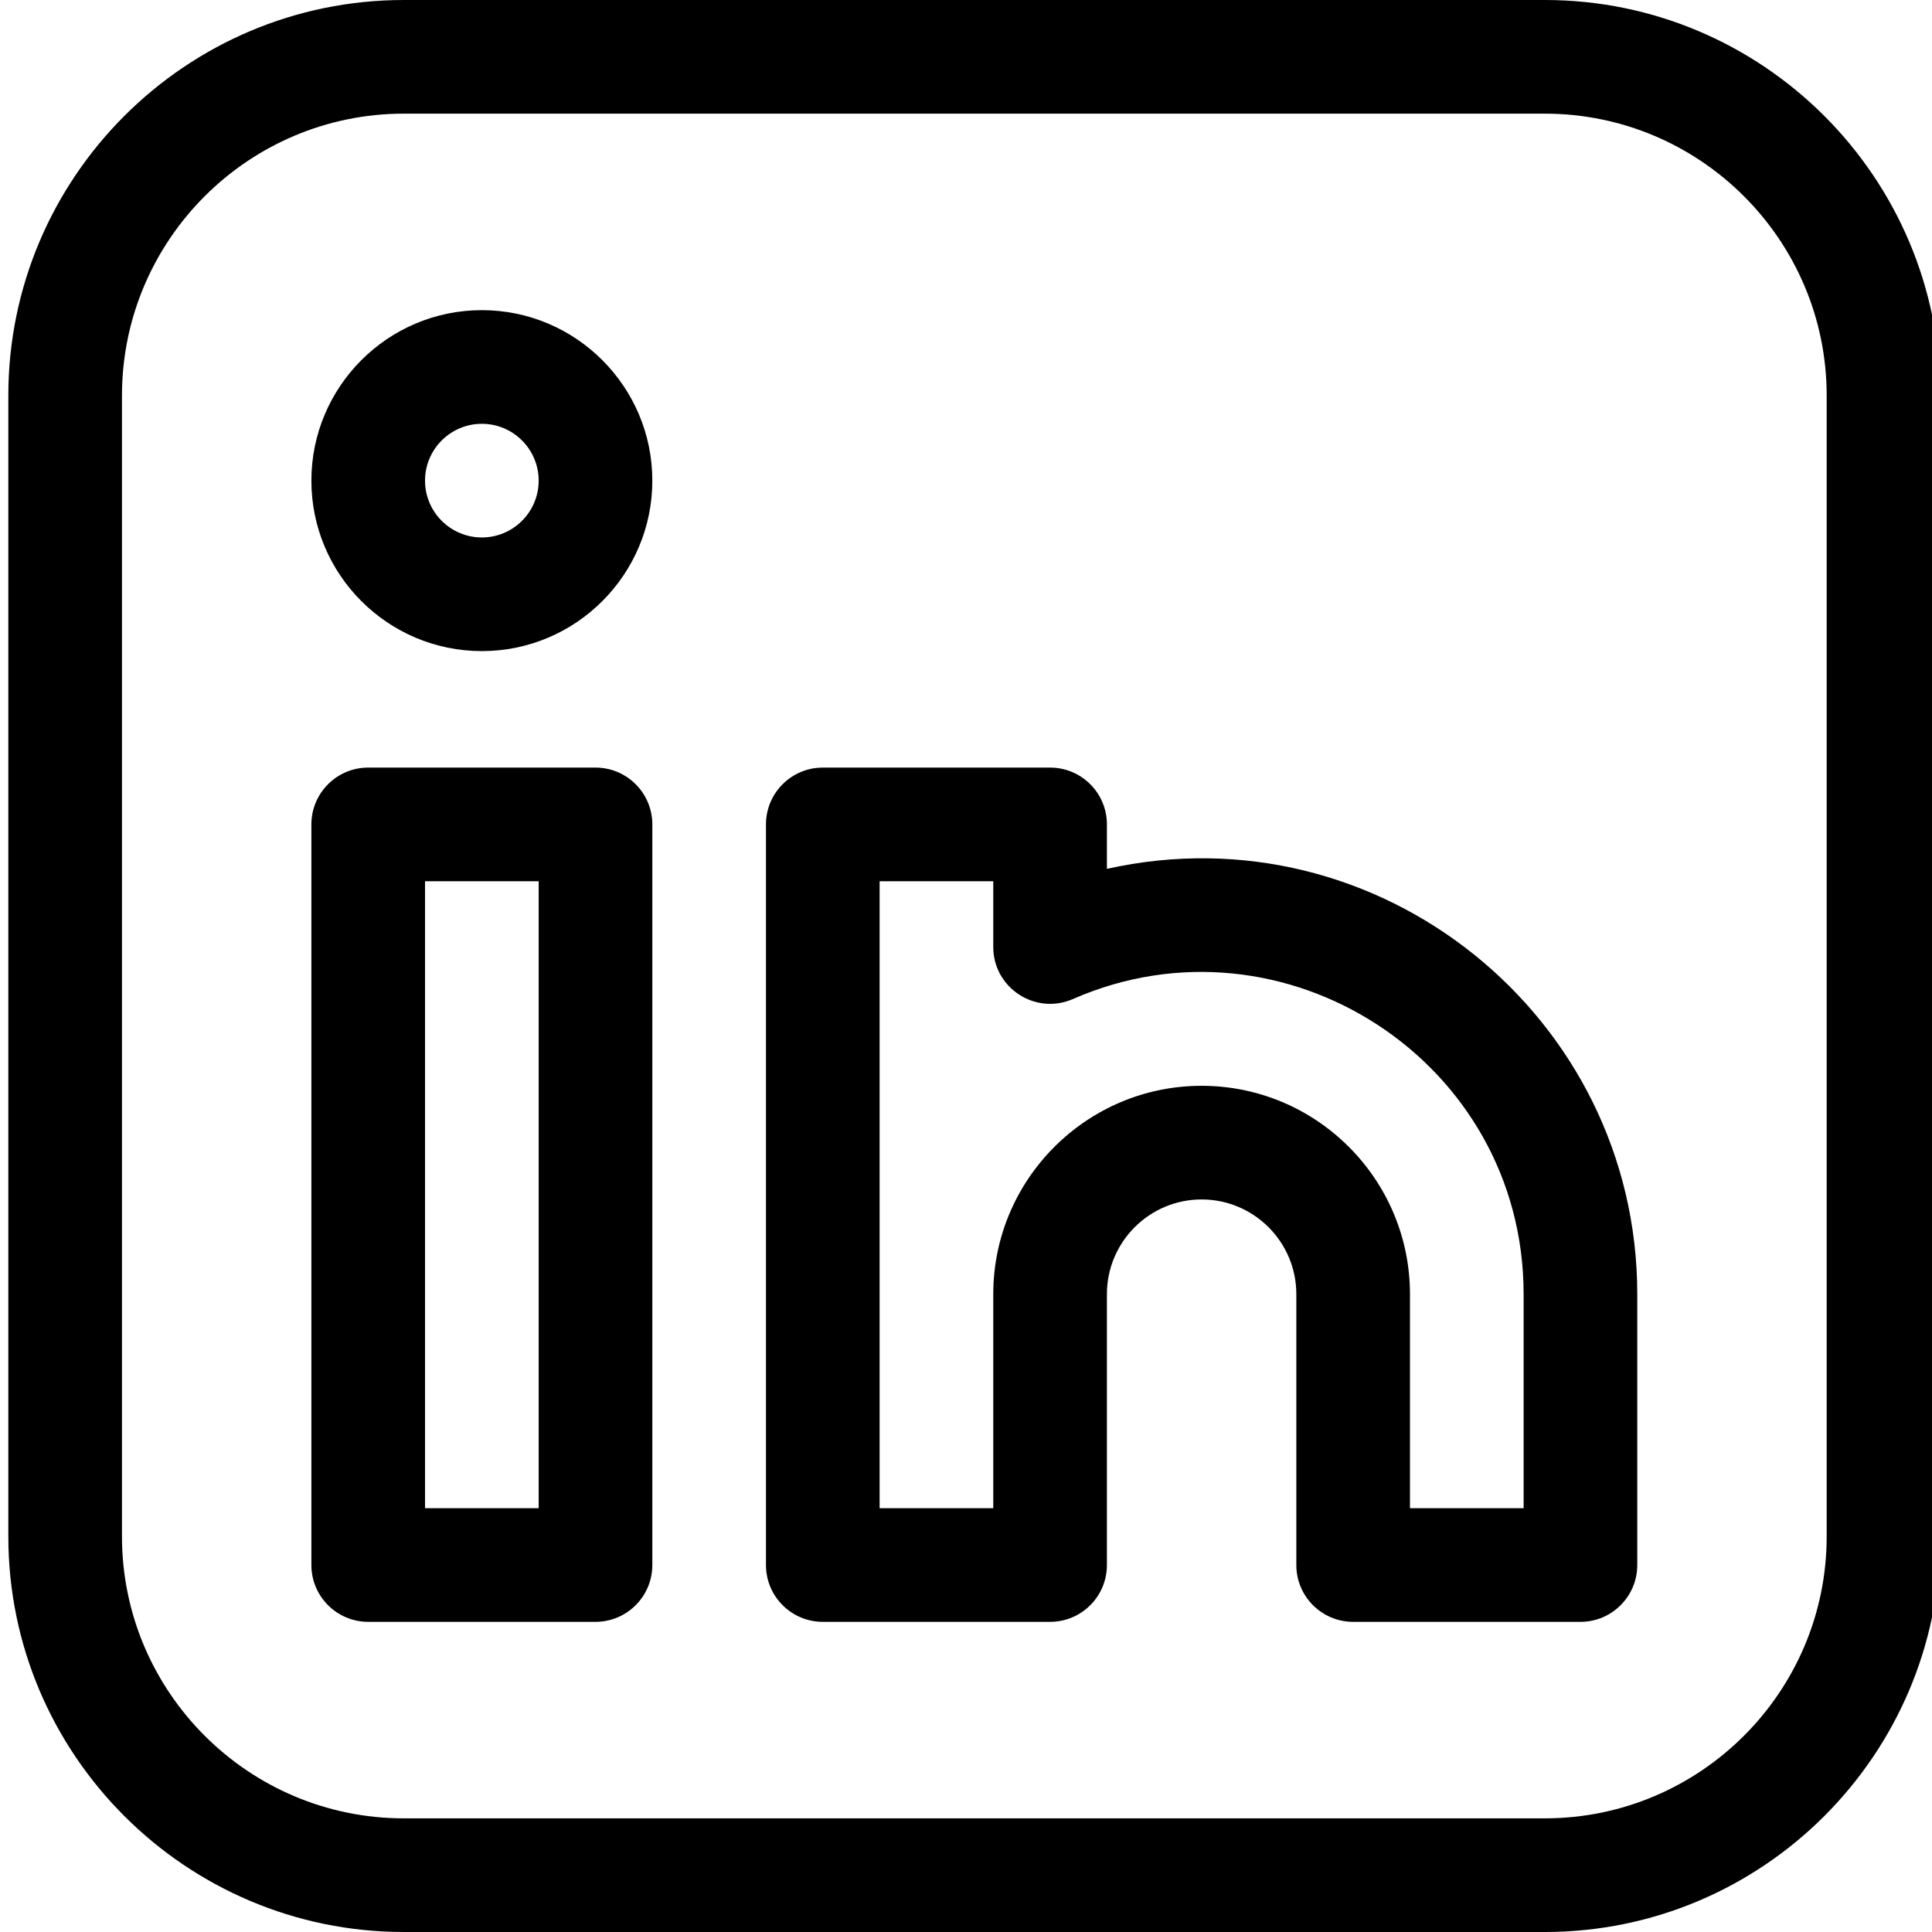 <svg xmlns="http://www.w3.org/2000/svg" xmlns:xlink="http://www.w3.org/1999/xlink" width="1080" zoomAndPan="magnify" viewBox="0 0 810 810" height="1080" preserveAspectRatio="xMidYMid meet" version="1.0"><defs><clipPath id="f354c769d1"><path d="M 3.492 0 L 810 0 L 810 810 L 3.492 810 Z M 3.492 0 " clip-rule="nonzero"/></clipPath></defs><g clip-path="url(#f354c769d1)"><path fill="#000000" d="M 647.668 0 L 169.316 0 C 77.879 0 3.492 74.387 3.492 165.824 L 3.492 644.176 C 3.492 735.613 77.879 810 169.316 810 L 647.668 810 C 739.102 810 813.492 735.613 813.492 644.176 L 813.492 165.824 C 813.492 74.387 739.102 0 647.668 0 Z M 765.844 644.176 C 765.844 709.336 712.828 762.352 647.668 762.352 L 169.316 762.352 C 104.152 762.352 51.137 709.336 51.137 644.176 L 51.137 165.824 C 51.137 100.664 104.152 47.648 169.316 47.648 L 647.668 47.648 C 712.828 47.648 765.844 100.664 765.844 165.824 Z M 765.844 644.176 " fill-opacity="1" fill-rule="nonzero"/></g><path fill="#000000" d="M 249.668 321.816 L 154.375 321.816 C 141.215 321.816 130.551 332.484 130.551 345.641 L 130.551 656.141 C 130.551 669.297 141.215 679.965 154.375 679.965 L 249.668 679.965 C 262.824 679.965 273.492 669.297 273.492 656.141 L 273.492 345.641 C 273.492 332.484 262.824 321.816 249.668 321.816 Z M 225.844 632.316 L 178.195 632.316 L 178.195 369.465 L 225.844 369.465 Z M 225.844 632.316 " fill-opacity="1" fill-rule="nonzero"/><path fill="#000000" d="M 464.078 364.273 L 464.078 345.641 C 464.078 332.484 453.414 321.816 440.258 321.816 L 344.961 321.816 C 331.805 321.816 321.137 332.484 321.137 345.641 L 321.137 656.141 C 321.137 669.297 331.805 679.965 344.961 679.965 L 440.258 679.965 C 453.414 679.965 464.078 669.297 464.078 656.141 L 464.078 542.582 C 464.078 520.688 481.891 502.875 503.785 502.875 C 525.68 502.875 543.492 520.688 543.492 542.582 L 543.492 656.141 C 543.492 669.297 554.156 679.965 567.316 679.965 L 662.609 679.965 C 675.766 679.965 686.434 669.297 686.434 656.141 L 686.434 542.582 C 686.434 426.227 578.25 338.824 464.078 364.273 Z M 638.785 632.316 L 591.137 632.316 L 591.137 542.582 C 591.137 494.414 551.953 455.227 503.785 455.227 C 455.617 455.227 416.434 494.414 416.434 542.582 L 416.434 632.316 L 368.785 632.316 L 368.785 369.465 L 416.434 369.465 L 416.434 397.031 C 416.434 414.207 434.09 425.734 449.816 418.852 C 538.148 380.148 638.785 444.922 638.785 542.582 Z M 638.785 632.316 " fill-opacity="1" fill-rule="nonzero"/><path fill="#000000" d="M 202.02 130.035 C 162.613 130.035 130.551 162.098 130.551 201.508 C 130.551 240.918 162.613 272.977 202.02 272.977 C 241.43 272.977 273.492 240.918 273.492 201.508 C 273.492 162.098 241.43 130.035 202.02 130.035 Z M 202.02 225.332 C 188.883 225.332 178.195 214.645 178.195 201.508 C 178.195 188.371 188.883 177.684 202.02 177.684 C 215.156 177.684 225.844 188.371 225.844 201.508 C 225.844 214.645 215.156 225.332 202.02 225.332 Z M 202.02 225.332 " fill-opacity="1" fill-rule="nonzero"/></svg>
